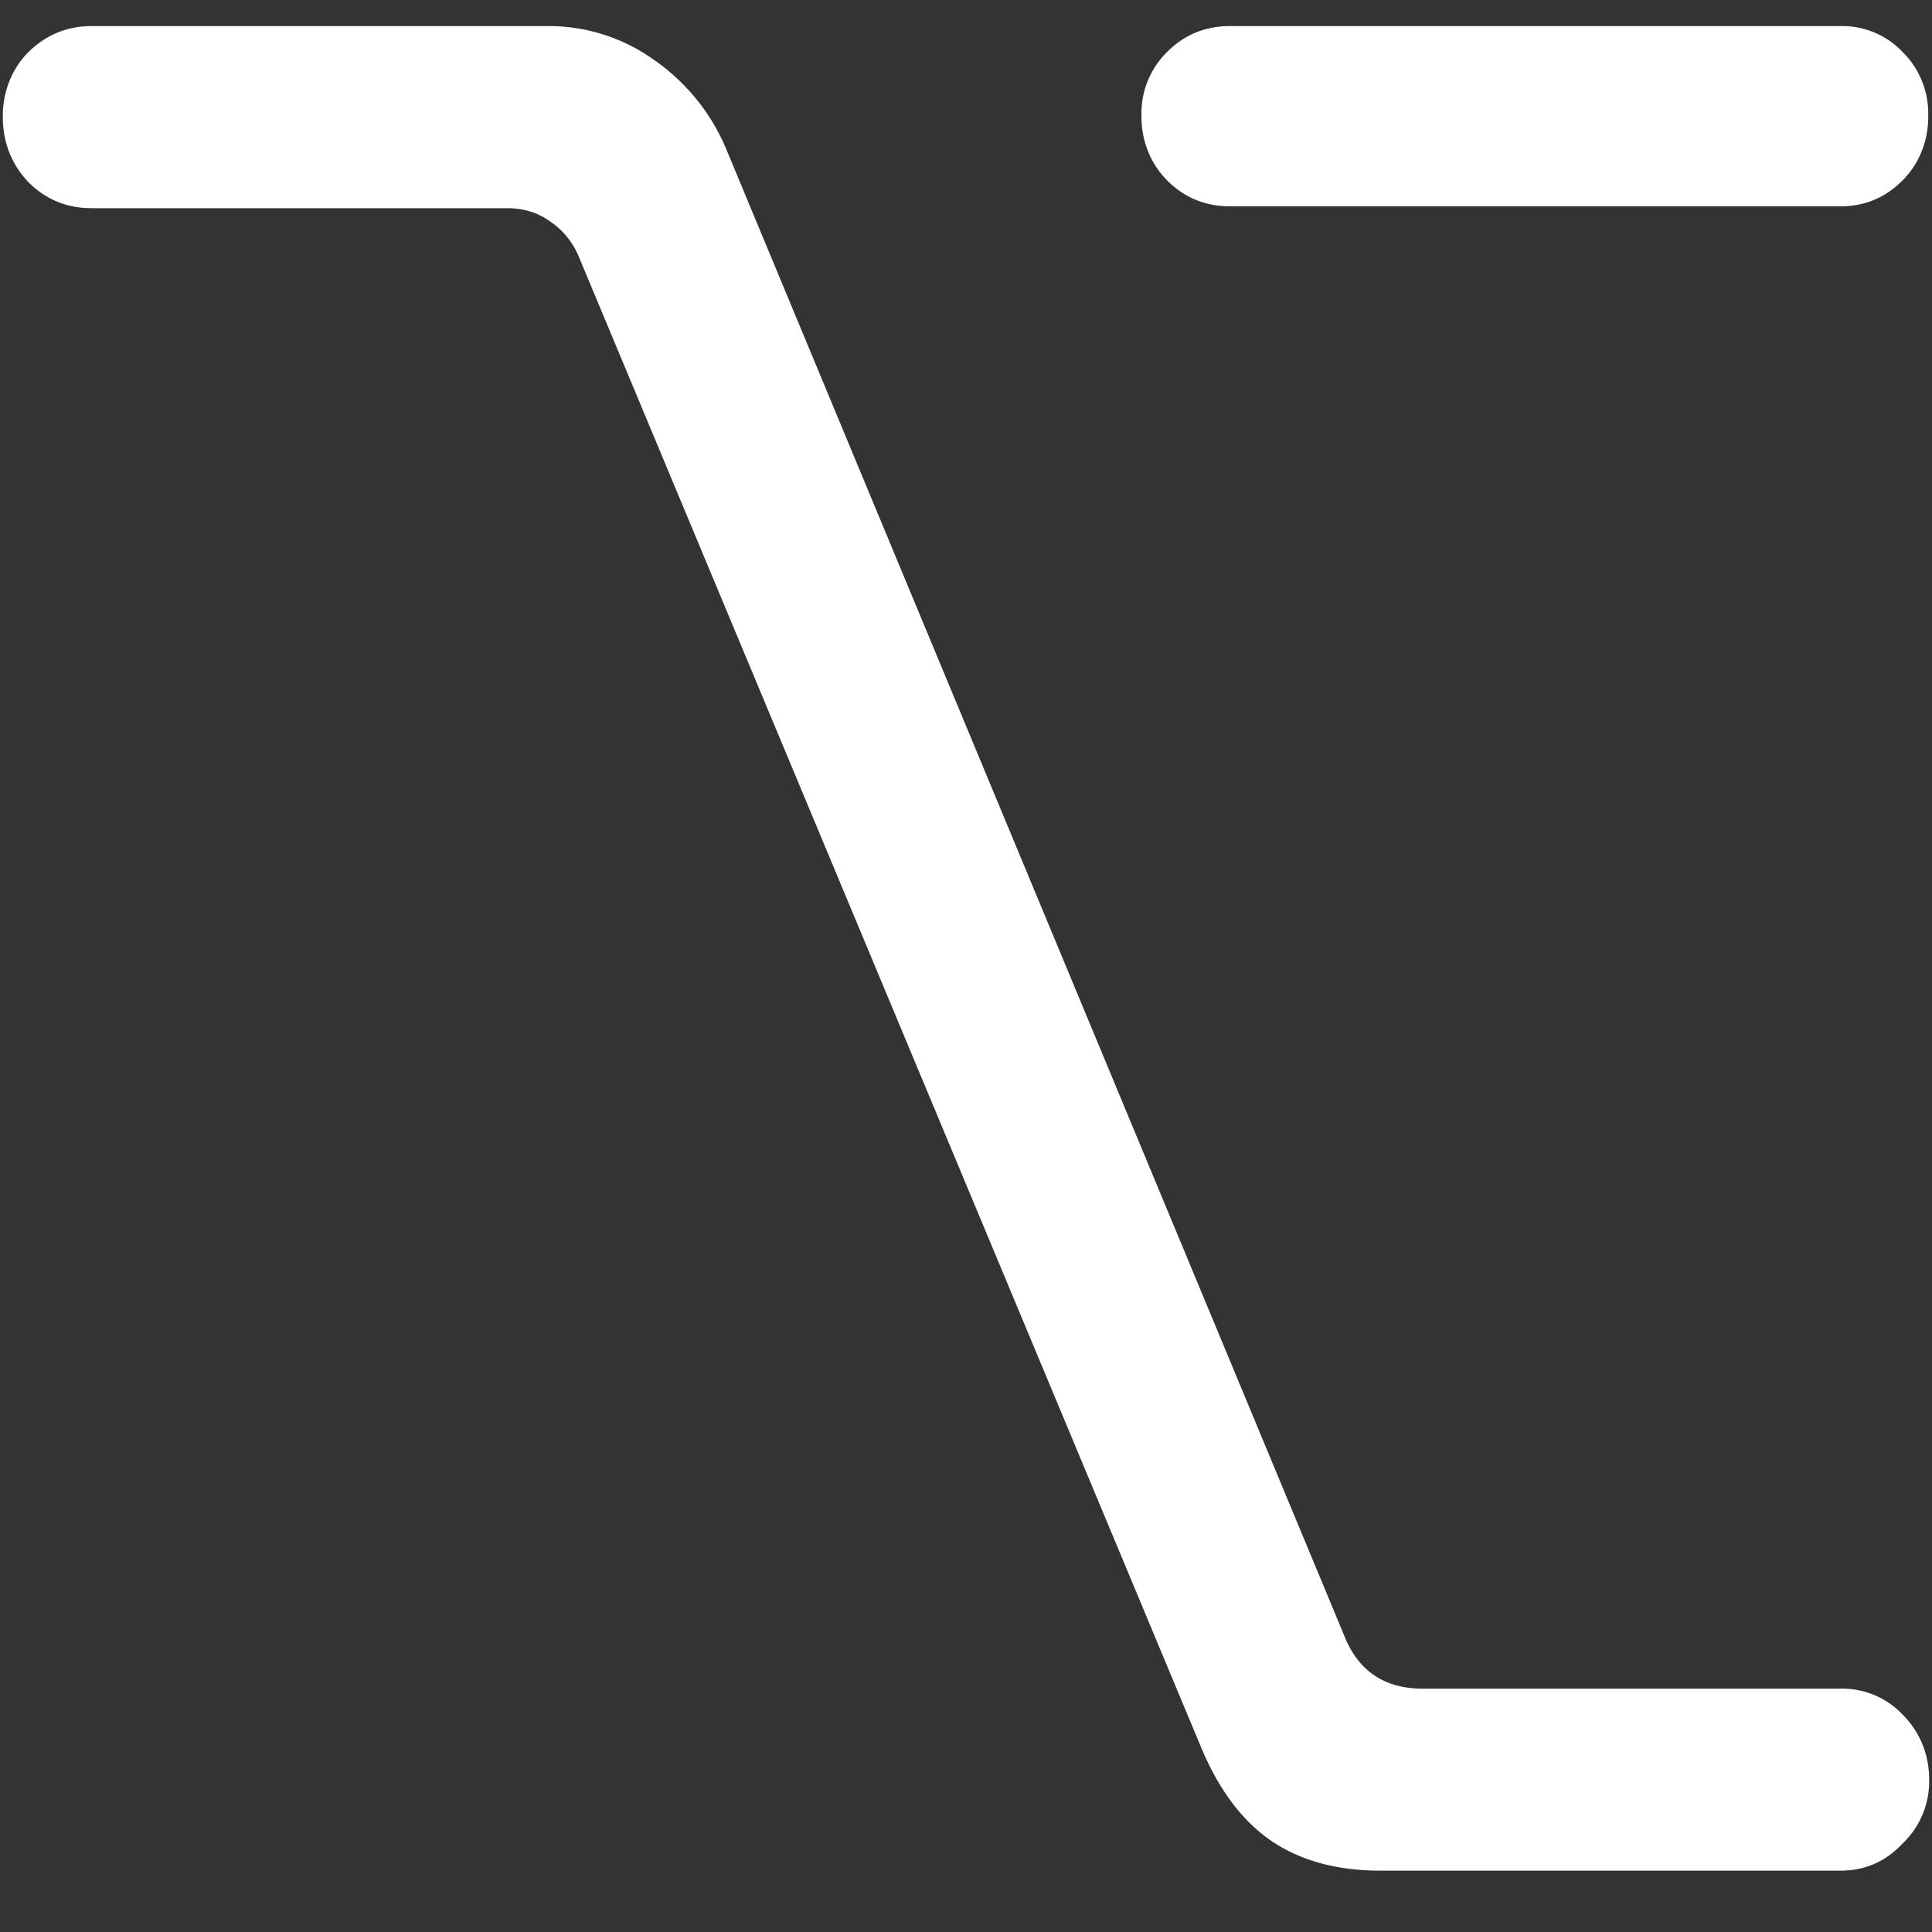 <svg xmlns="http://www.w3.org/2000/svg" width="24" height="24"><rect width="100%" height="100%" fill="#333333" stroke="none"/><path style="stroke:none;fill-rule:nonzero;fill:#fff;fill-opacity:1" d="M6.785.324H1.137C.832.324.57.434.352.648c-.207.207-.32.5-.317.801 0 .317.106.59.317.813.218.218.48.324.785.324h5.156c.21 0 .39.055.539.164.16.105.29.266.363.45l7.723 18.5c.219.527.508.913.867 1.163.367.25.82.375 1.36.375h5.718c.305 0 .563-.113.774-.34.21-.199.332-.484.328-.785 0-.316-.11-.59-.328-.812a1.033 1.033 0 0 0-.774-.324h-5.191c-.453 0-.77-.2-.95-.602L9.036 1.887A2.544 2.544 0 0 0 8.133.75 2.247 2.247 0 0 0 6.785.324Zm16.078 0h-7.582c-.312 0-.574.11-.785.324a1.066 1.066 0 0 0-.316.79c-.004.304.11.593.316.8.211.215.473.325.785.325h7.582c.305 0 .563-.11.774-.325.207-.207.32-.496.316-.8.008-.301-.11-.586-.316-.79a1.033 1.033 0 0 0-.774-.324Zm0 0"/></svg>